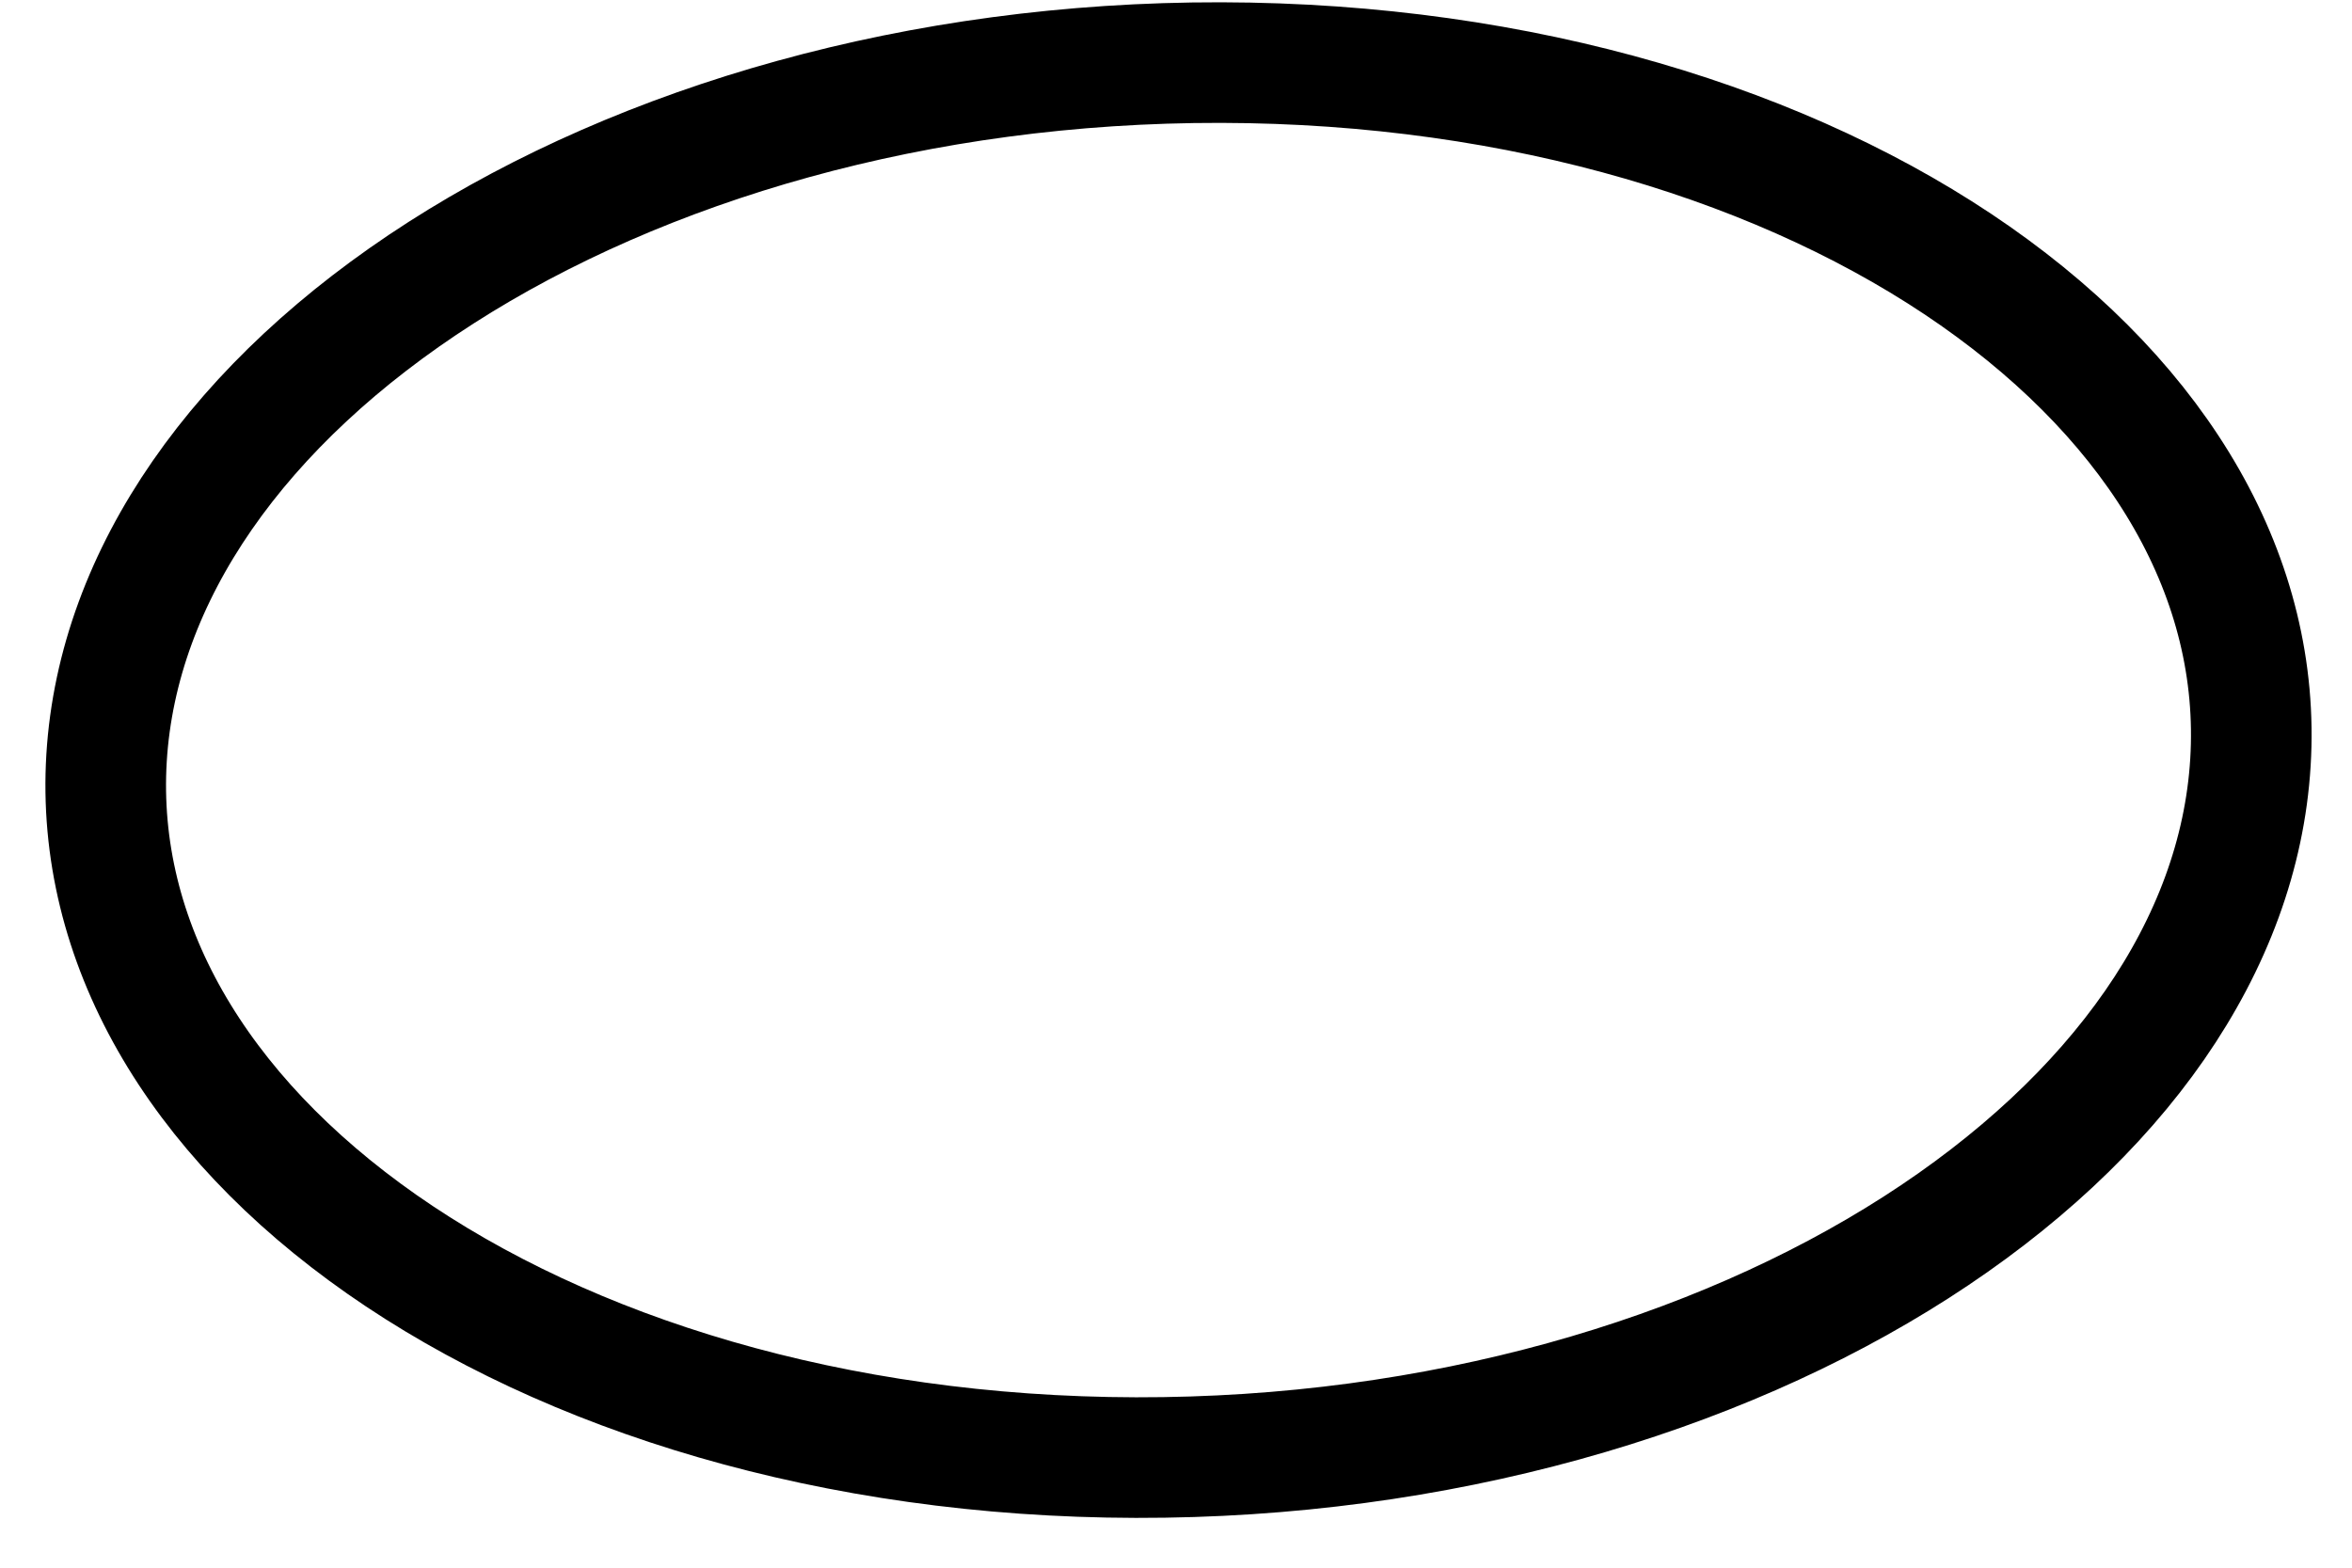 <svg width="39" height="26" viewBox="0 0 39 26" fill="none" xmlns="http://www.w3.org/2000/svg">
<path d="M18.835 24.174C13.822 24.163 9.412 22.792 6.331 20.636C3.245 18.475 1.582 15.603 1.767 12.568C1.953 9.533 3.966 6.669 7.315 4.522C10.658 2.38 15.235 1.028 20.248 1.038C25.262 1.049 29.672 2.421 32.753 4.577C35.839 6.738 37.502 9.609 37.316 12.644C37.131 15.68 35.118 18.543 31.769 20.69C28.426 22.833 23.849 24.185 18.835 24.174Z" stroke="black" stroke-width="2"/>
</svg>
